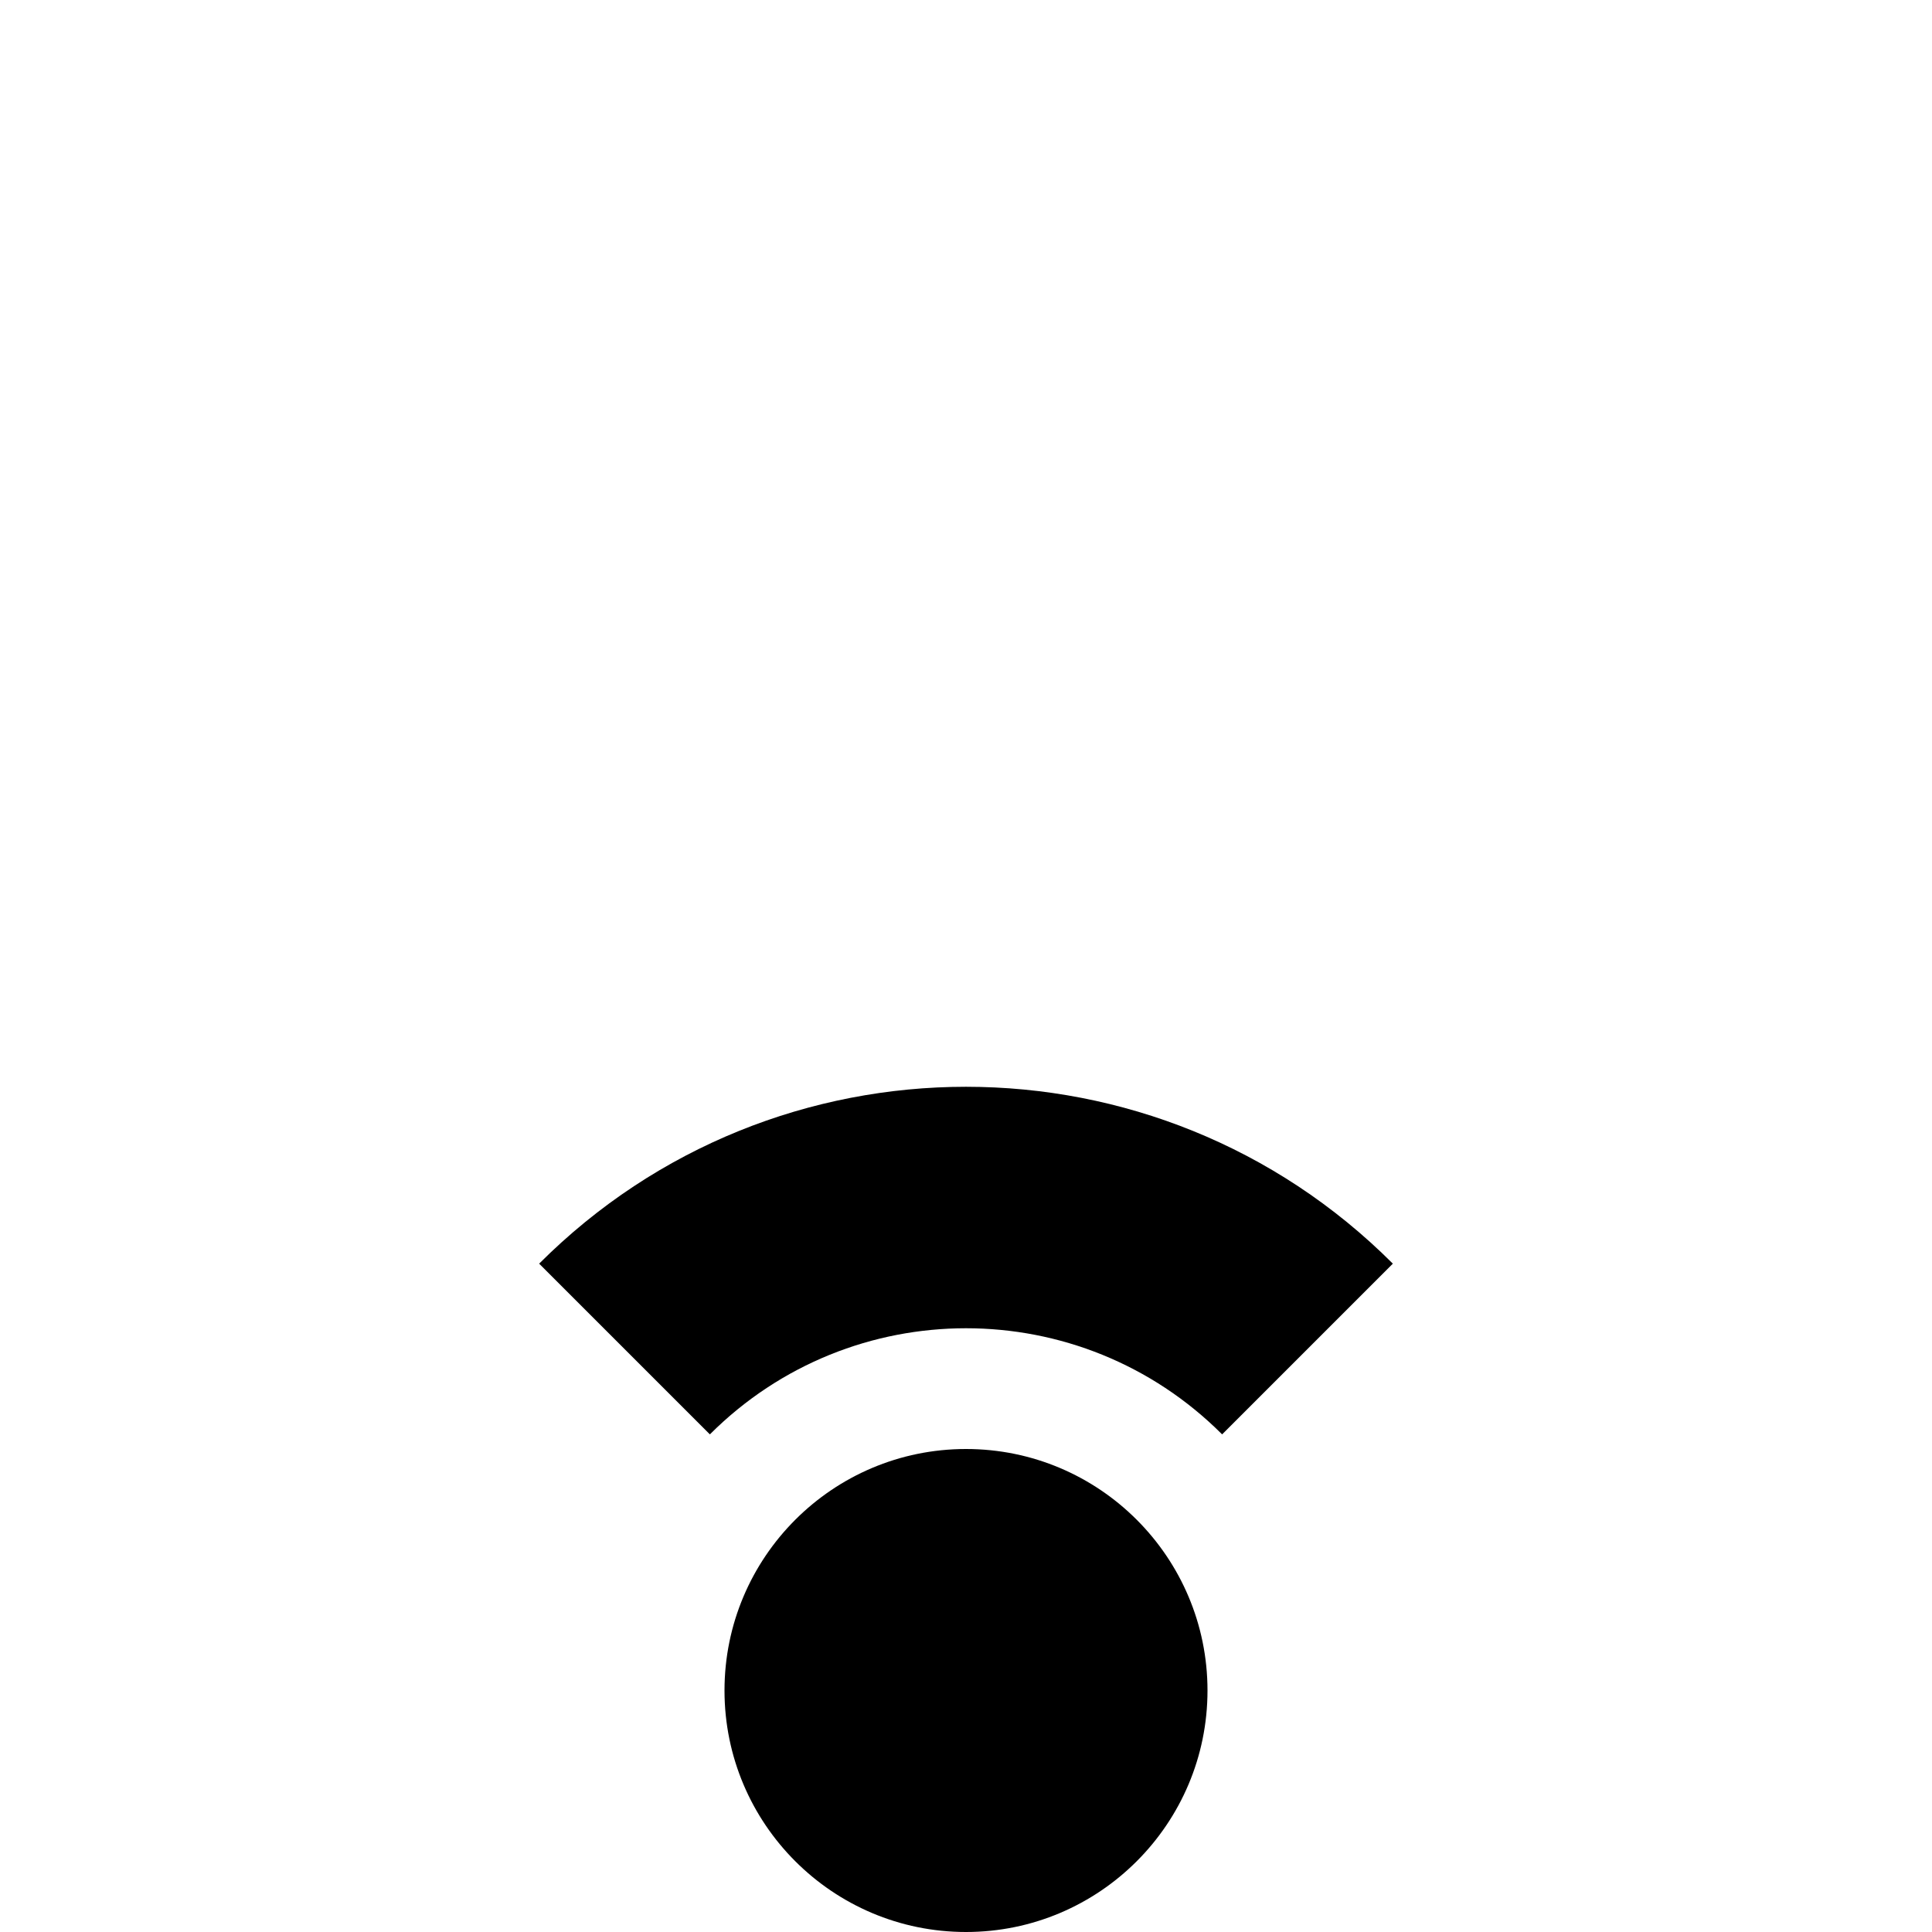 <svg height="320pt" viewBox="0 0 320 320" width="320pt" xmlns="http://www.w3.org/2000/svg"><path d="m230.699 209.301-28.277 28.277c-23.422-23.438-61.402-23.438-84.844 0l-28.277-28.277c39.039-39.062 102.359-39.062 141.398 0zm-70.699 30.699c22.078 0 40 17.922 40 40s-17.922 40-40 40-40-17.922-40-40 17.922-40 40-40zm0 0"/></svg>